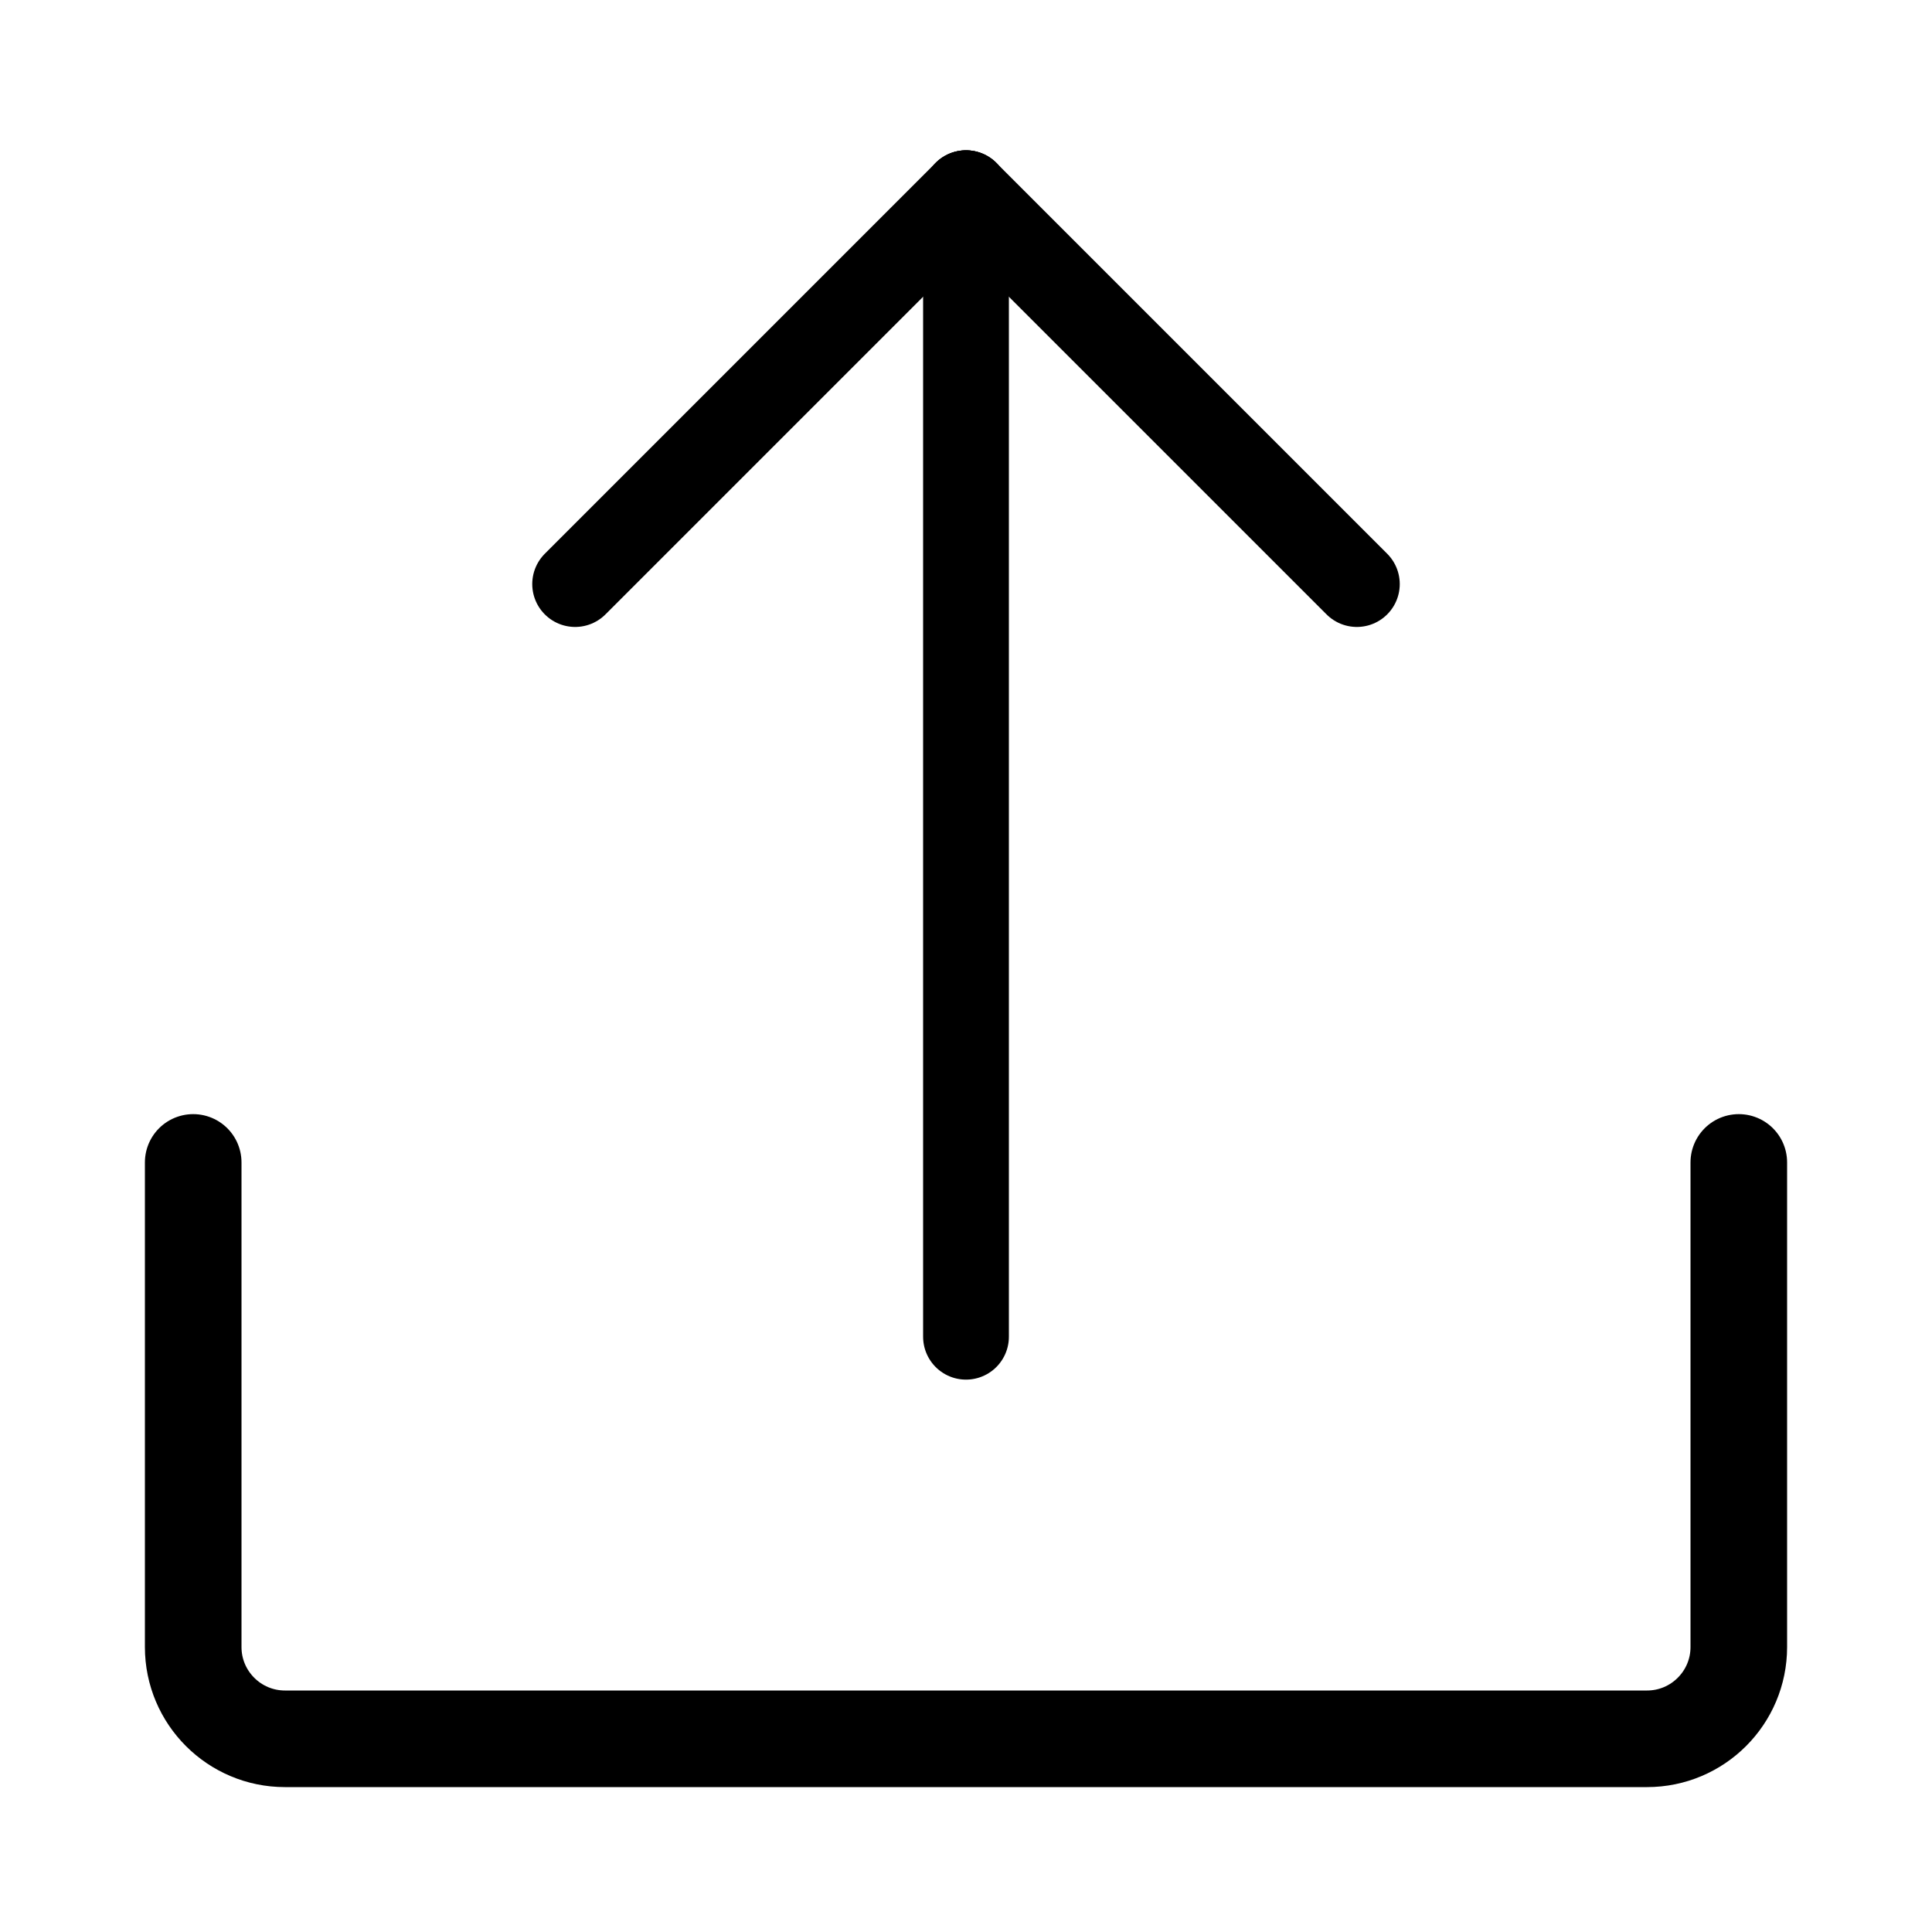 <?xml version="1.0" encoding="UTF-8" standalone="no"?><!DOCTYPE svg PUBLIC "-//W3C//DTD SVG 1.1//EN" "http://www.w3.org/Graphics/SVG/1.1/DTD/svg11.dtd"><svg width="100%" height="100%" viewBox="0 0 100 100" version="1.1" xmlns="http://www.w3.org/2000/svg" xmlns:xlink="http://www.w3.org/1999/xlink" xml:space="preserve" xmlns:serif="http://www.serif.com/" style="fill-rule:evenodd;clip-rule:evenodd;stroke-linecap:round;stroke-linejoin:round;stroke-miterlimit:1.5;">

<style>
.animate {
  animation: -anim-upload 1.5s infinite;
}


@keyframes -anim-upload {
  0% {
    transform: translate(0, 0);
  }
  50% {
    transform: translate(0, -100px);
	opacity: 0;
  }
  51% {
    transform: translate(0, 100px);
	opacity: 0;
  }
  100% {
    transform: translate(0, 0);
  }
}
  </style>
  
<path d="M10,60.167l0,25.084c0,2.621 2.128,4.749 4.749,4.749l70.502,0c2.621,0 4.749,-2.128 4.749,-4.749l0,-25.084" style="fill:none;stroke:#000;stroke-width:5px;"/><g class="animate"><path d="M50,69.189l0,-59.189l0,59.189Z" style="fill:none;stroke:#000;stroke-width:4.44px;"/><path d="M29.769,30.231l20.231,-20.231" style="fill:none;stroke:#000;stroke-width:4.44px;"/><path d="M70.231,30.231l-20.231,-20.231" style="fill:none;stroke:#000;stroke-width:4.44px;"/></g></svg>